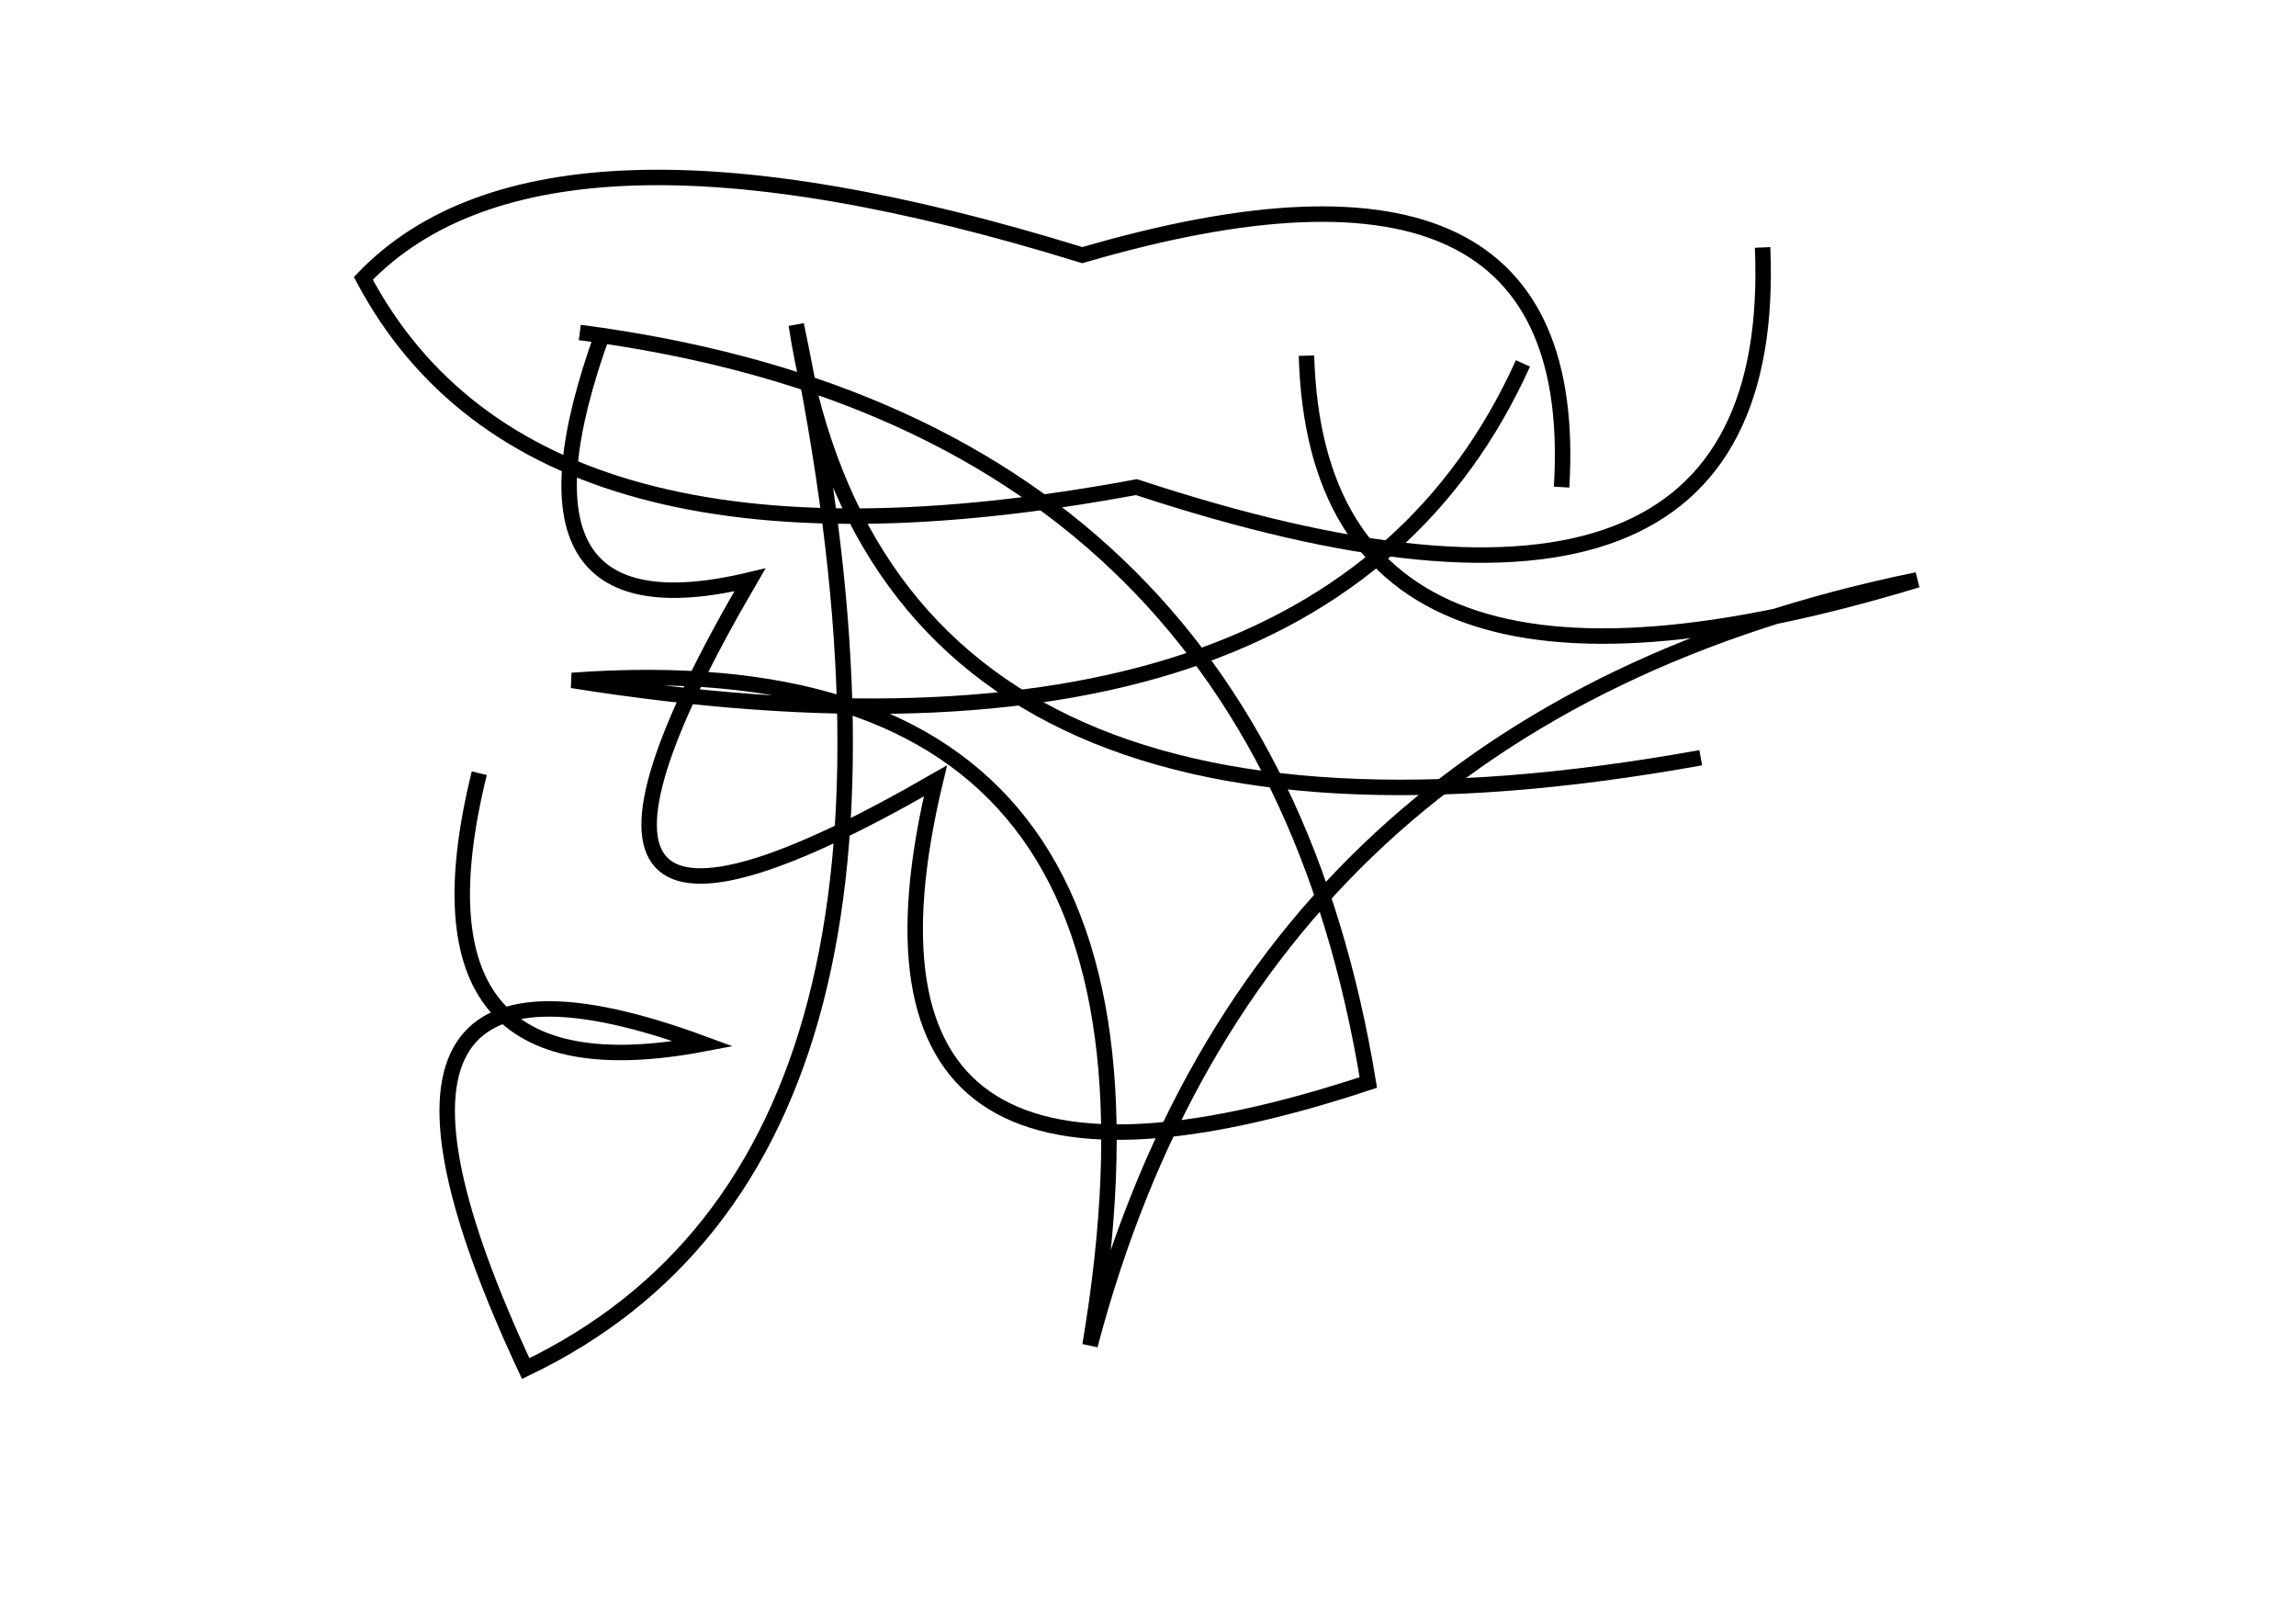<?xml version="1.0" encoding="utf-8" ?>
<svg baseProfile="full" height="210mm" version="1.1" viewBox="0 0 297 210" width="297mm" xmlns="http://www.w3.org/2000/svg" xmlns:ev="http://www.w3.org/2001/xml-events" xmlns:xlink="http://www.w3.org/1999/xlink"><defs /><g transform="translate(43,30)"><path d="M 126,16 Q 127.5,68.5 205,45 Q 119.5,62.5 98,144 Q 113.5,52.0 31,58 Q 128.5,73.5 154,17" fill="none" stroke="black" stroke-width="2" /><path d="M 35,13 Q 20.5,53.0 54,45 Q 19.0,105.0 78,71 Q 63.0,133.5 134,110 Q 120.0,24.5 32,13" fill="none" stroke="black" stroke-width="2" /><path d="M 19,70 Q 8.5,112.5 48,105 Q -3.5,86.0 25,147 Q 82.5,119.5 60,12 Q 71.5,87.0 177,68" fill="none" stroke="black" stroke-width="2" /><path d="M 159,33 Q 162.0,-16.0 97,3 Q 27.5,-18.5 4,6 Q 26.0,47.5 104,33 Q 187.5,60.5 185,2" fill="none" stroke="black" stroke-width="2" /></g></svg>